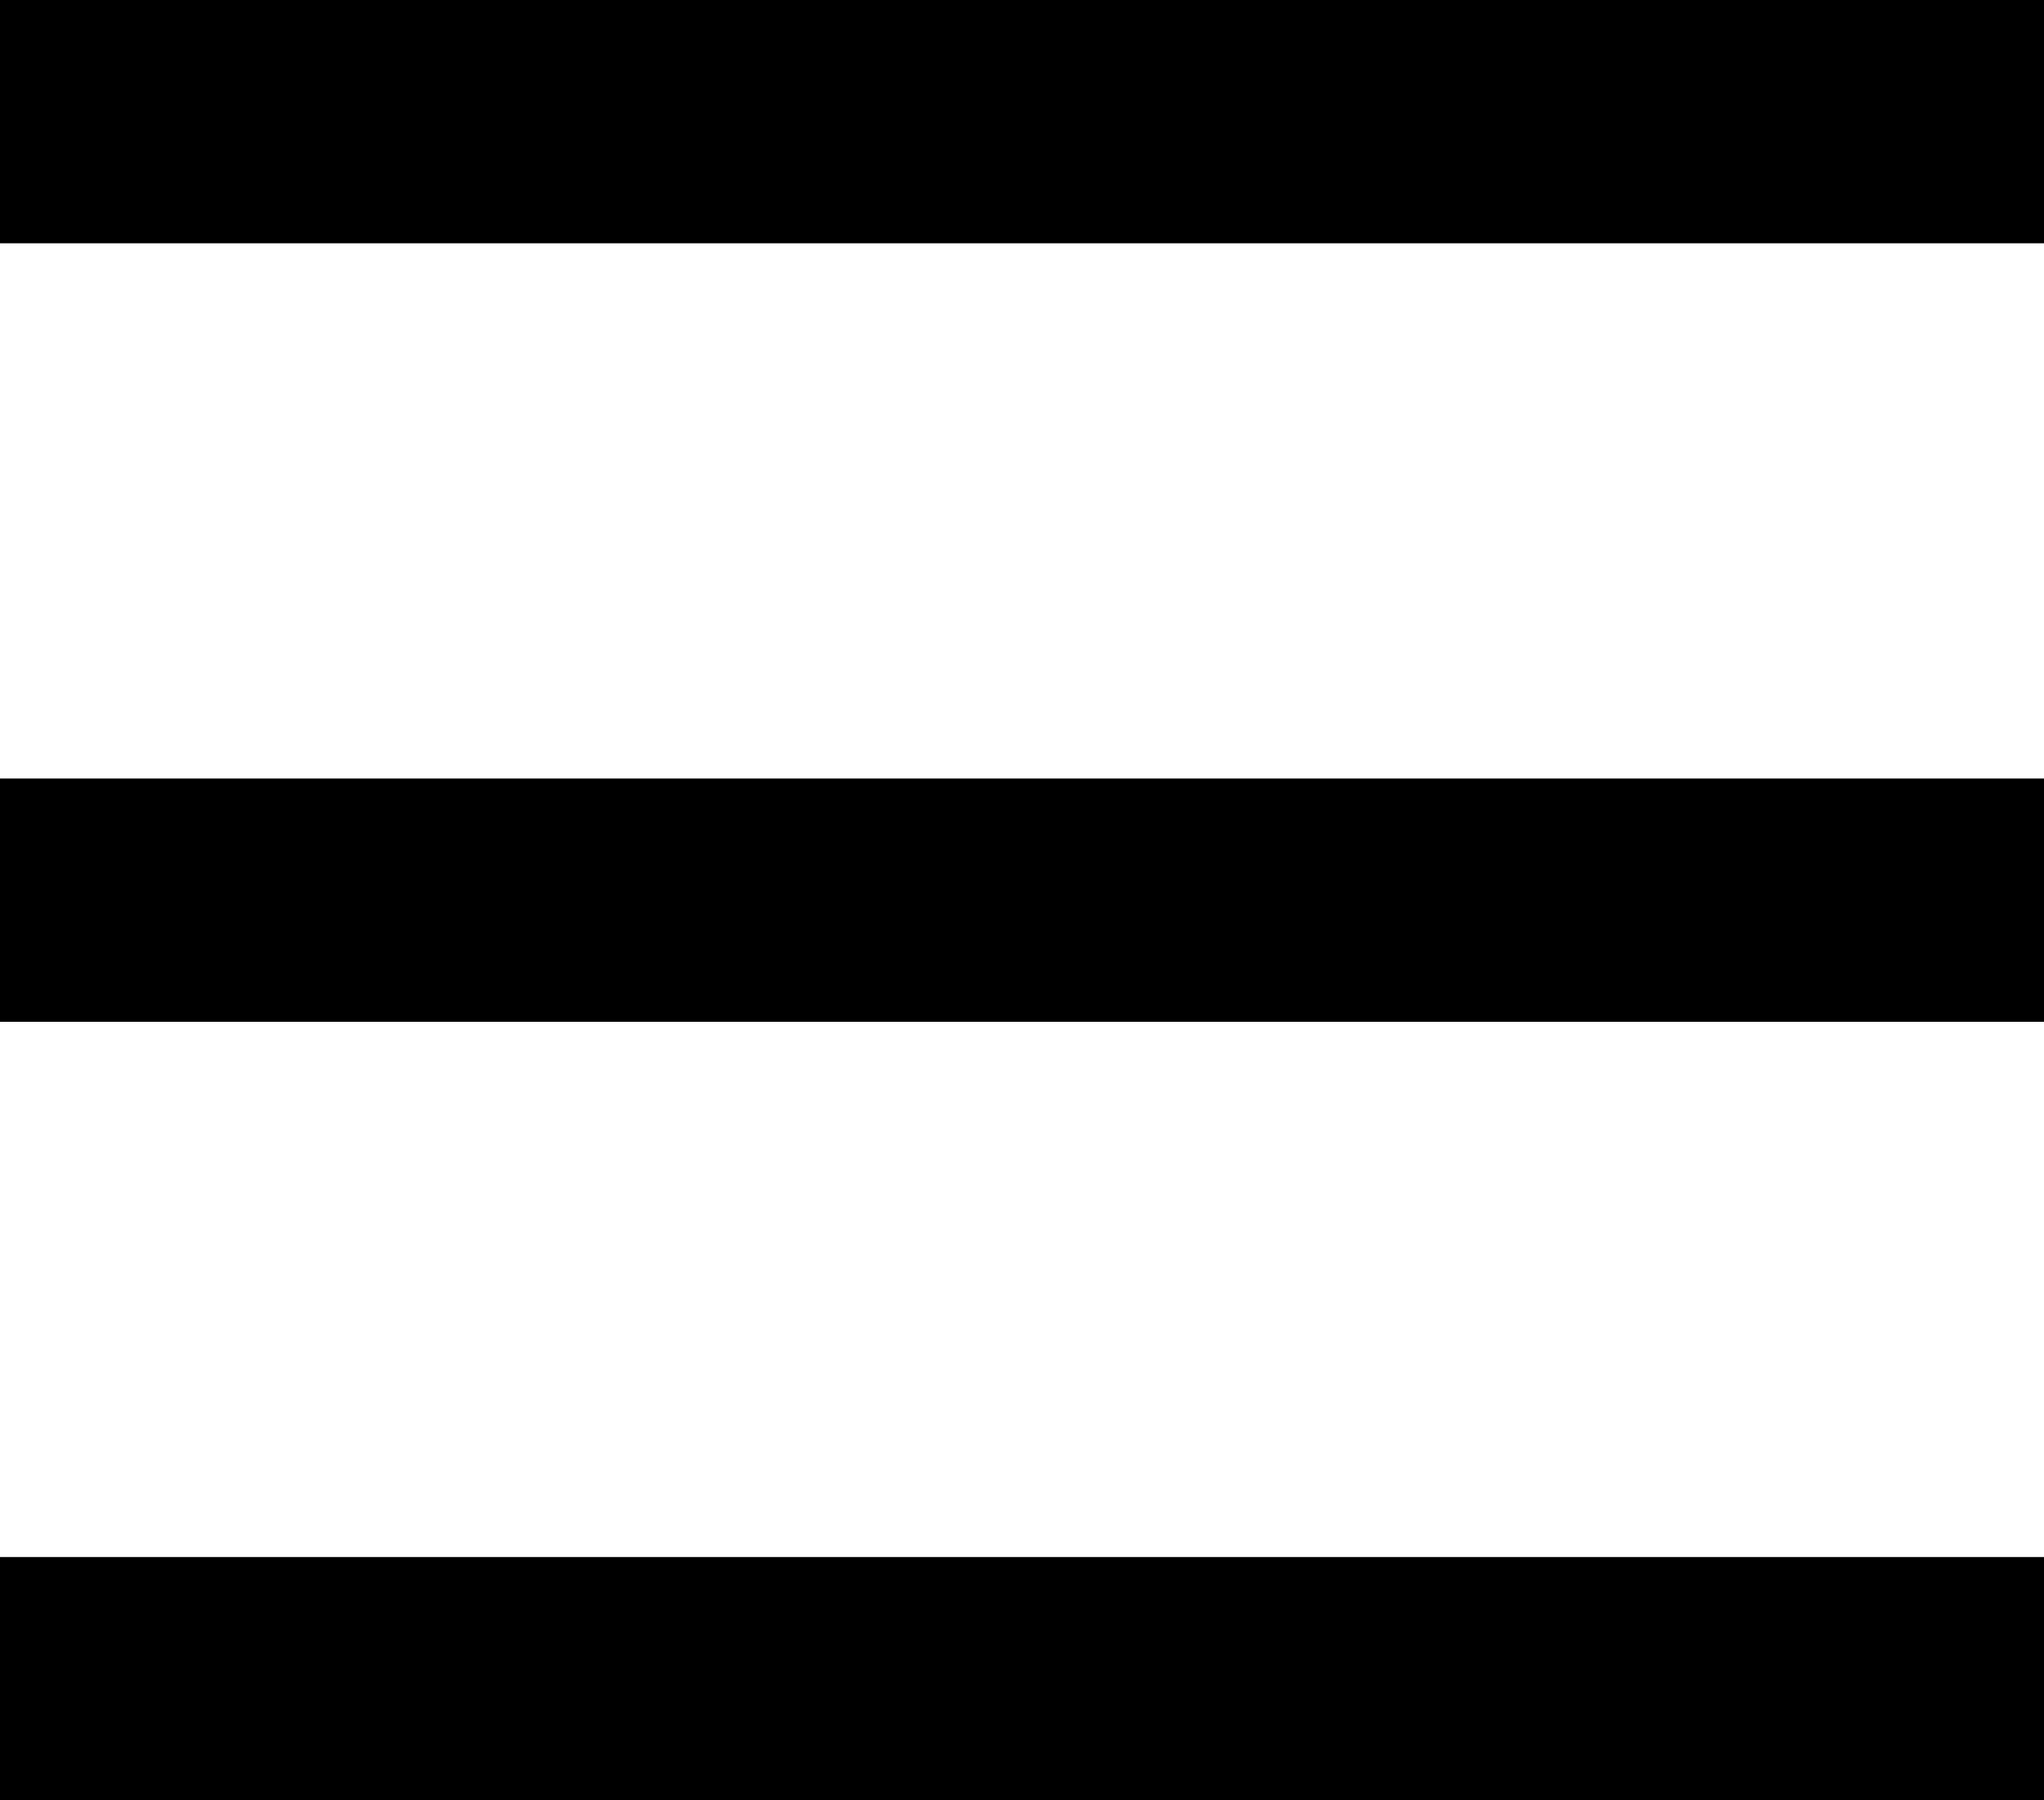 <svg xmlns="http://www.w3.org/2000/svg" xmlns:xlink="http://www.w3.org/1999/xlink" width="42" height="37" viewBox="0 0 42 37"><defs><clipPath id="a"><rect width="42" height="37" fill="none"/></clipPath></defs><g clip-path="url(#a)"><line x2="42" transform="translate(0 2.5)" fill="none" stroke="#000000" stroke-width="5"/><line x2="42" transform="translate(0 18.5)" fill="none" stroke="#000000" stroke-width="5"/><line x2="42" transform="translate(0 34.5)" fill="none" stroke="#000000" stroke-width="5"/></g></svg>